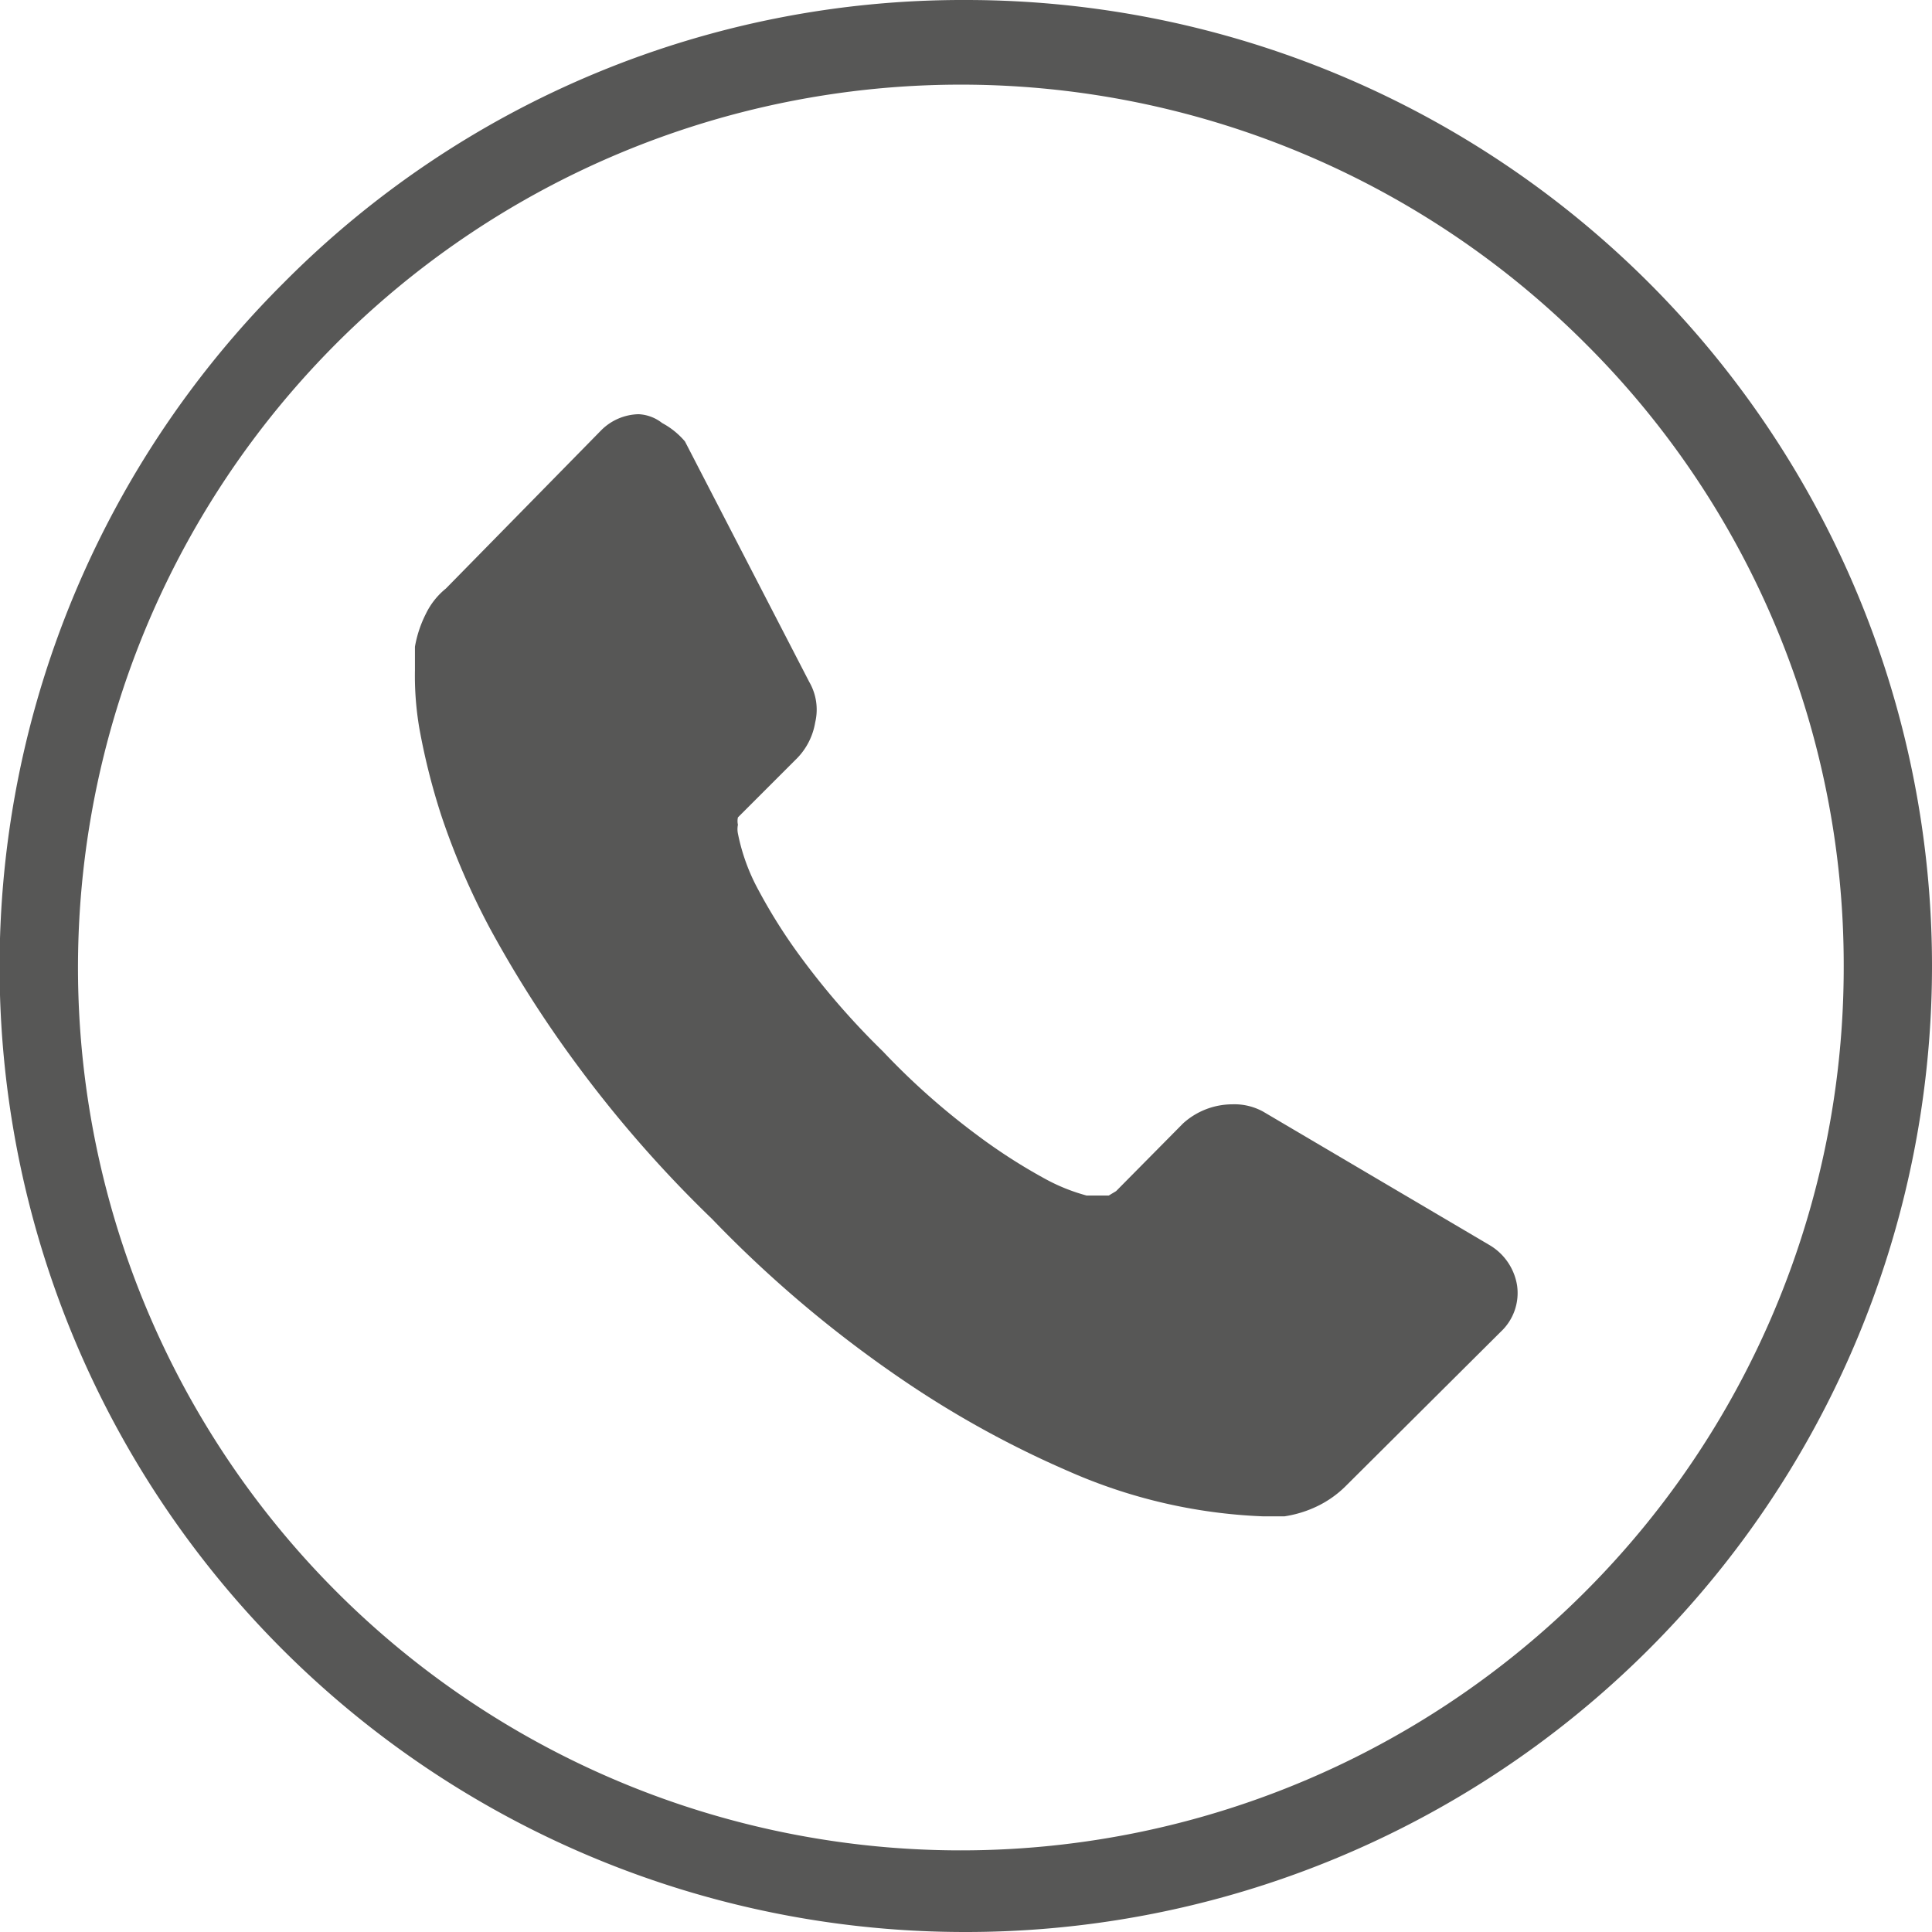 <svg xmlns="http://www.w3.org/2000/svg" viewBox="0 0 26.26 26.26"><defs><style>.cls-1{fill:#575756;fill-rule:evenodd;}</style></defs><g id="Слой_2" data-name="Слой 2"><g id="РЎР_РѕР_1" data-name="РЎР»РѕР№ 1"><path class="cls-1" d="M20.62,17.47a.72.72,0,0,1-.22.63l-2.11,2.1a1.42,1.42,0,0,1-.38.27,1.56,1.56,0,0,1-.45.14h-.3A7.23,7.23,0,0,1,14.53,20a13.57,13.57,0,0,1-2.21-1.21,16.36,16.36,0,0,1-2.64-2.22,16.63,16.63,0,0,1-1.84-2.1,15.83,15.83,0,0,1-1.18-1.85A10,10,0,0,1,6,11.09a9,9,0,0,1-.3-1.19,4.23,4.23,0,0,1-.06-.79c0-.19,0-.3,0-.32a1.59,1.59,0,0,1,.15-.45A1,1,0,0,1,6.06,8L8.17,5.85a.74.74,0,0,1,.51-.22A.56.56,0,0,1,9,5.75,1.06,1.06,0,0,1,9.31,6L11,9.27a.75.75,0,0,1,.08.55.91.91,0,0,1-.27.51l-.78.78a.23.23,0,0,0,0,.1.3.3,0,0,0,0,.12,2.7,2.7,0,0,0,.28.77,7.4,7.4,0,0,0,.59.93A10.38,10.38,0,0,0,12,14.29a9.77,9.77,0,0,0,1.27,1.13,7.66,7.66,0,0,0,.93.6,2.56,2.56,0,0,0,.57.23l.2,0,.1,0,.1-.06.91-.92a1,1,0,0,1,.67-.26.81.81,0,0,1,.42.1h0l3.07,1.81A.78.78,0,0,1,20.62,17.47Z"/><path class="cls-1" d="M13.13,0a13.13,13.13,0,0,1,0,26.26A13.12,13.12,0,0,1,3.85,3.85,13,13,0,0,1,13.13,0Zm8.44,4.69a12,12,0,1,0,3.49,8.44A11.91,11.91,0,0,0,21.57,4.69Z"/></g></g></svg>